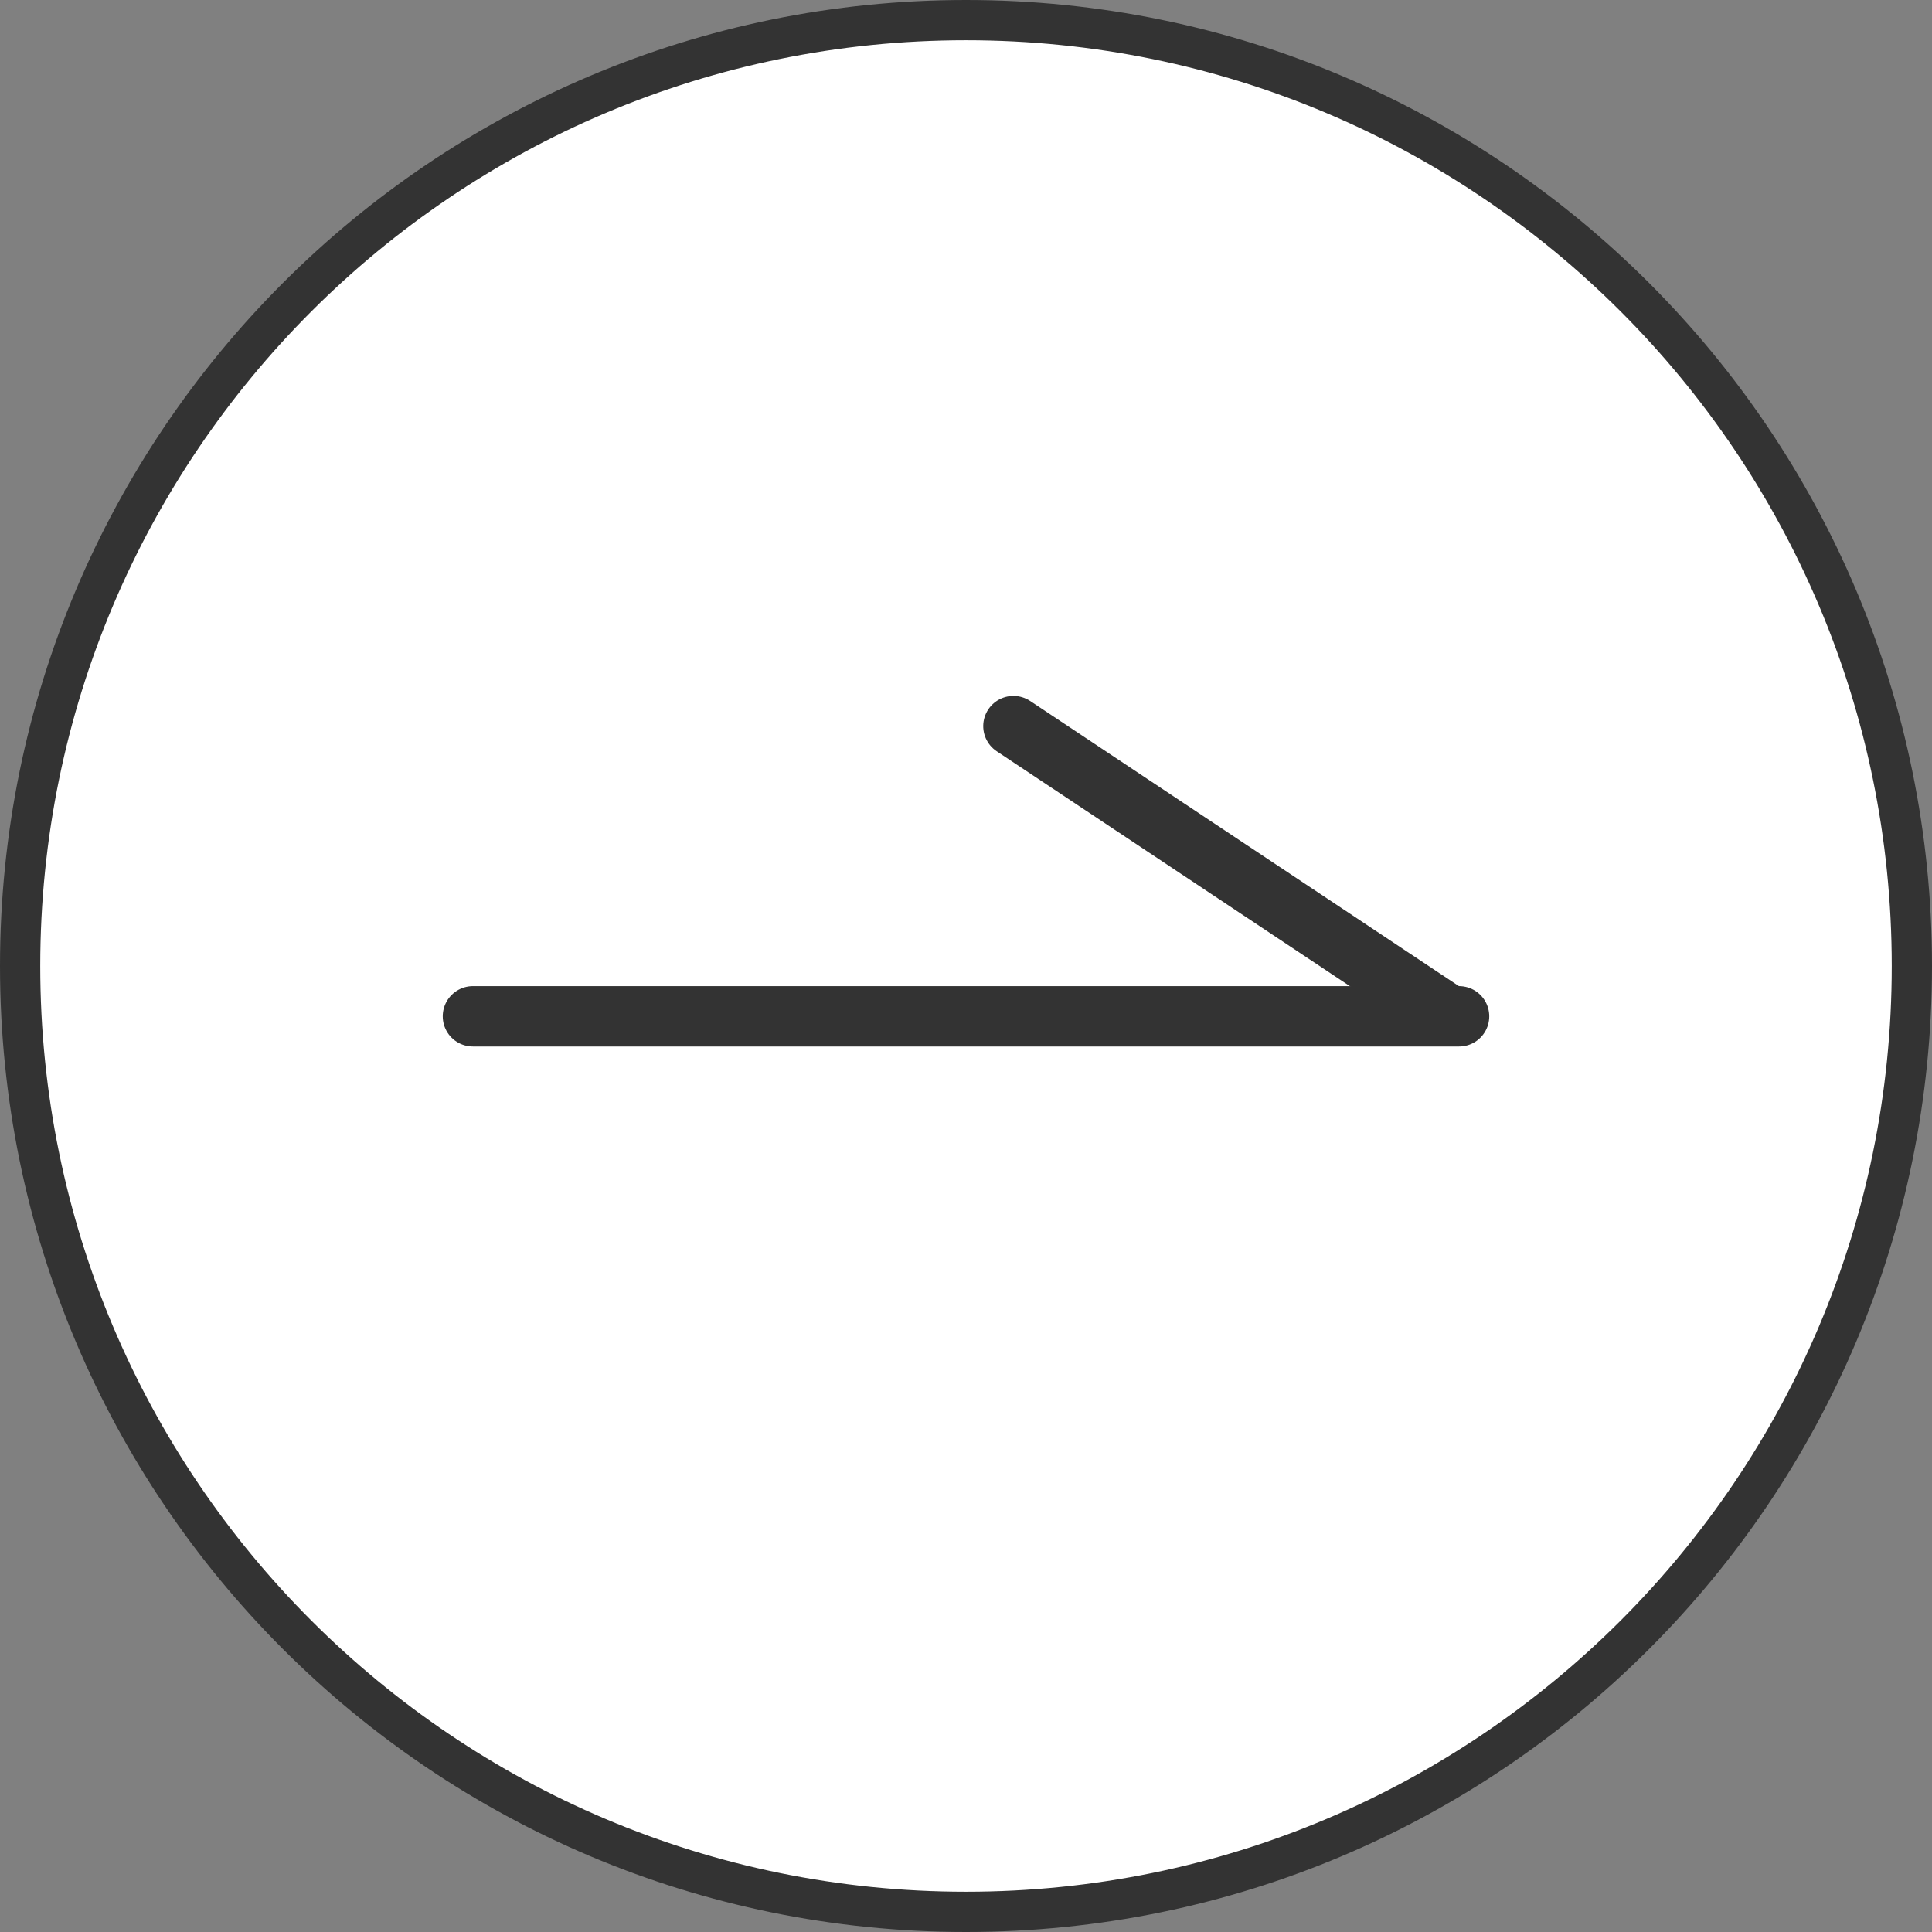 <svg width="48" height="48" viewBox="0 0 48 48" fill="none" xmlns="http://www.w3.org/2000/svg">
<rect x="0" y="0" width="48" height="48" fill="#808080" stroke="none"/>
<path d="M47.5 24C47.5 36.979 36.979 47.5 24 47.5C11.021 47.5 0.5 36.979 0.5 24C0.5 11.021 11.021 0.5 24 0.5C36.979 0.5 47.5 11.021 47.5 24Z" fill="white" stroke="#333333"/>
<line x1="11.75" y1="25.25" x2="36.25" y2="25.25" stroke="#333333" stroke-width="1.5" stroke-linecap="round"/>
<line x1="0.75" y1="-0.75" x2="13.699" y2="-0.75" transform="matrix(0.833 0.554 0.554 -0.833 24.969 17)" stroke="#333333" stroke-width="1.5" stroke-linecap="round"/>
</svg>

